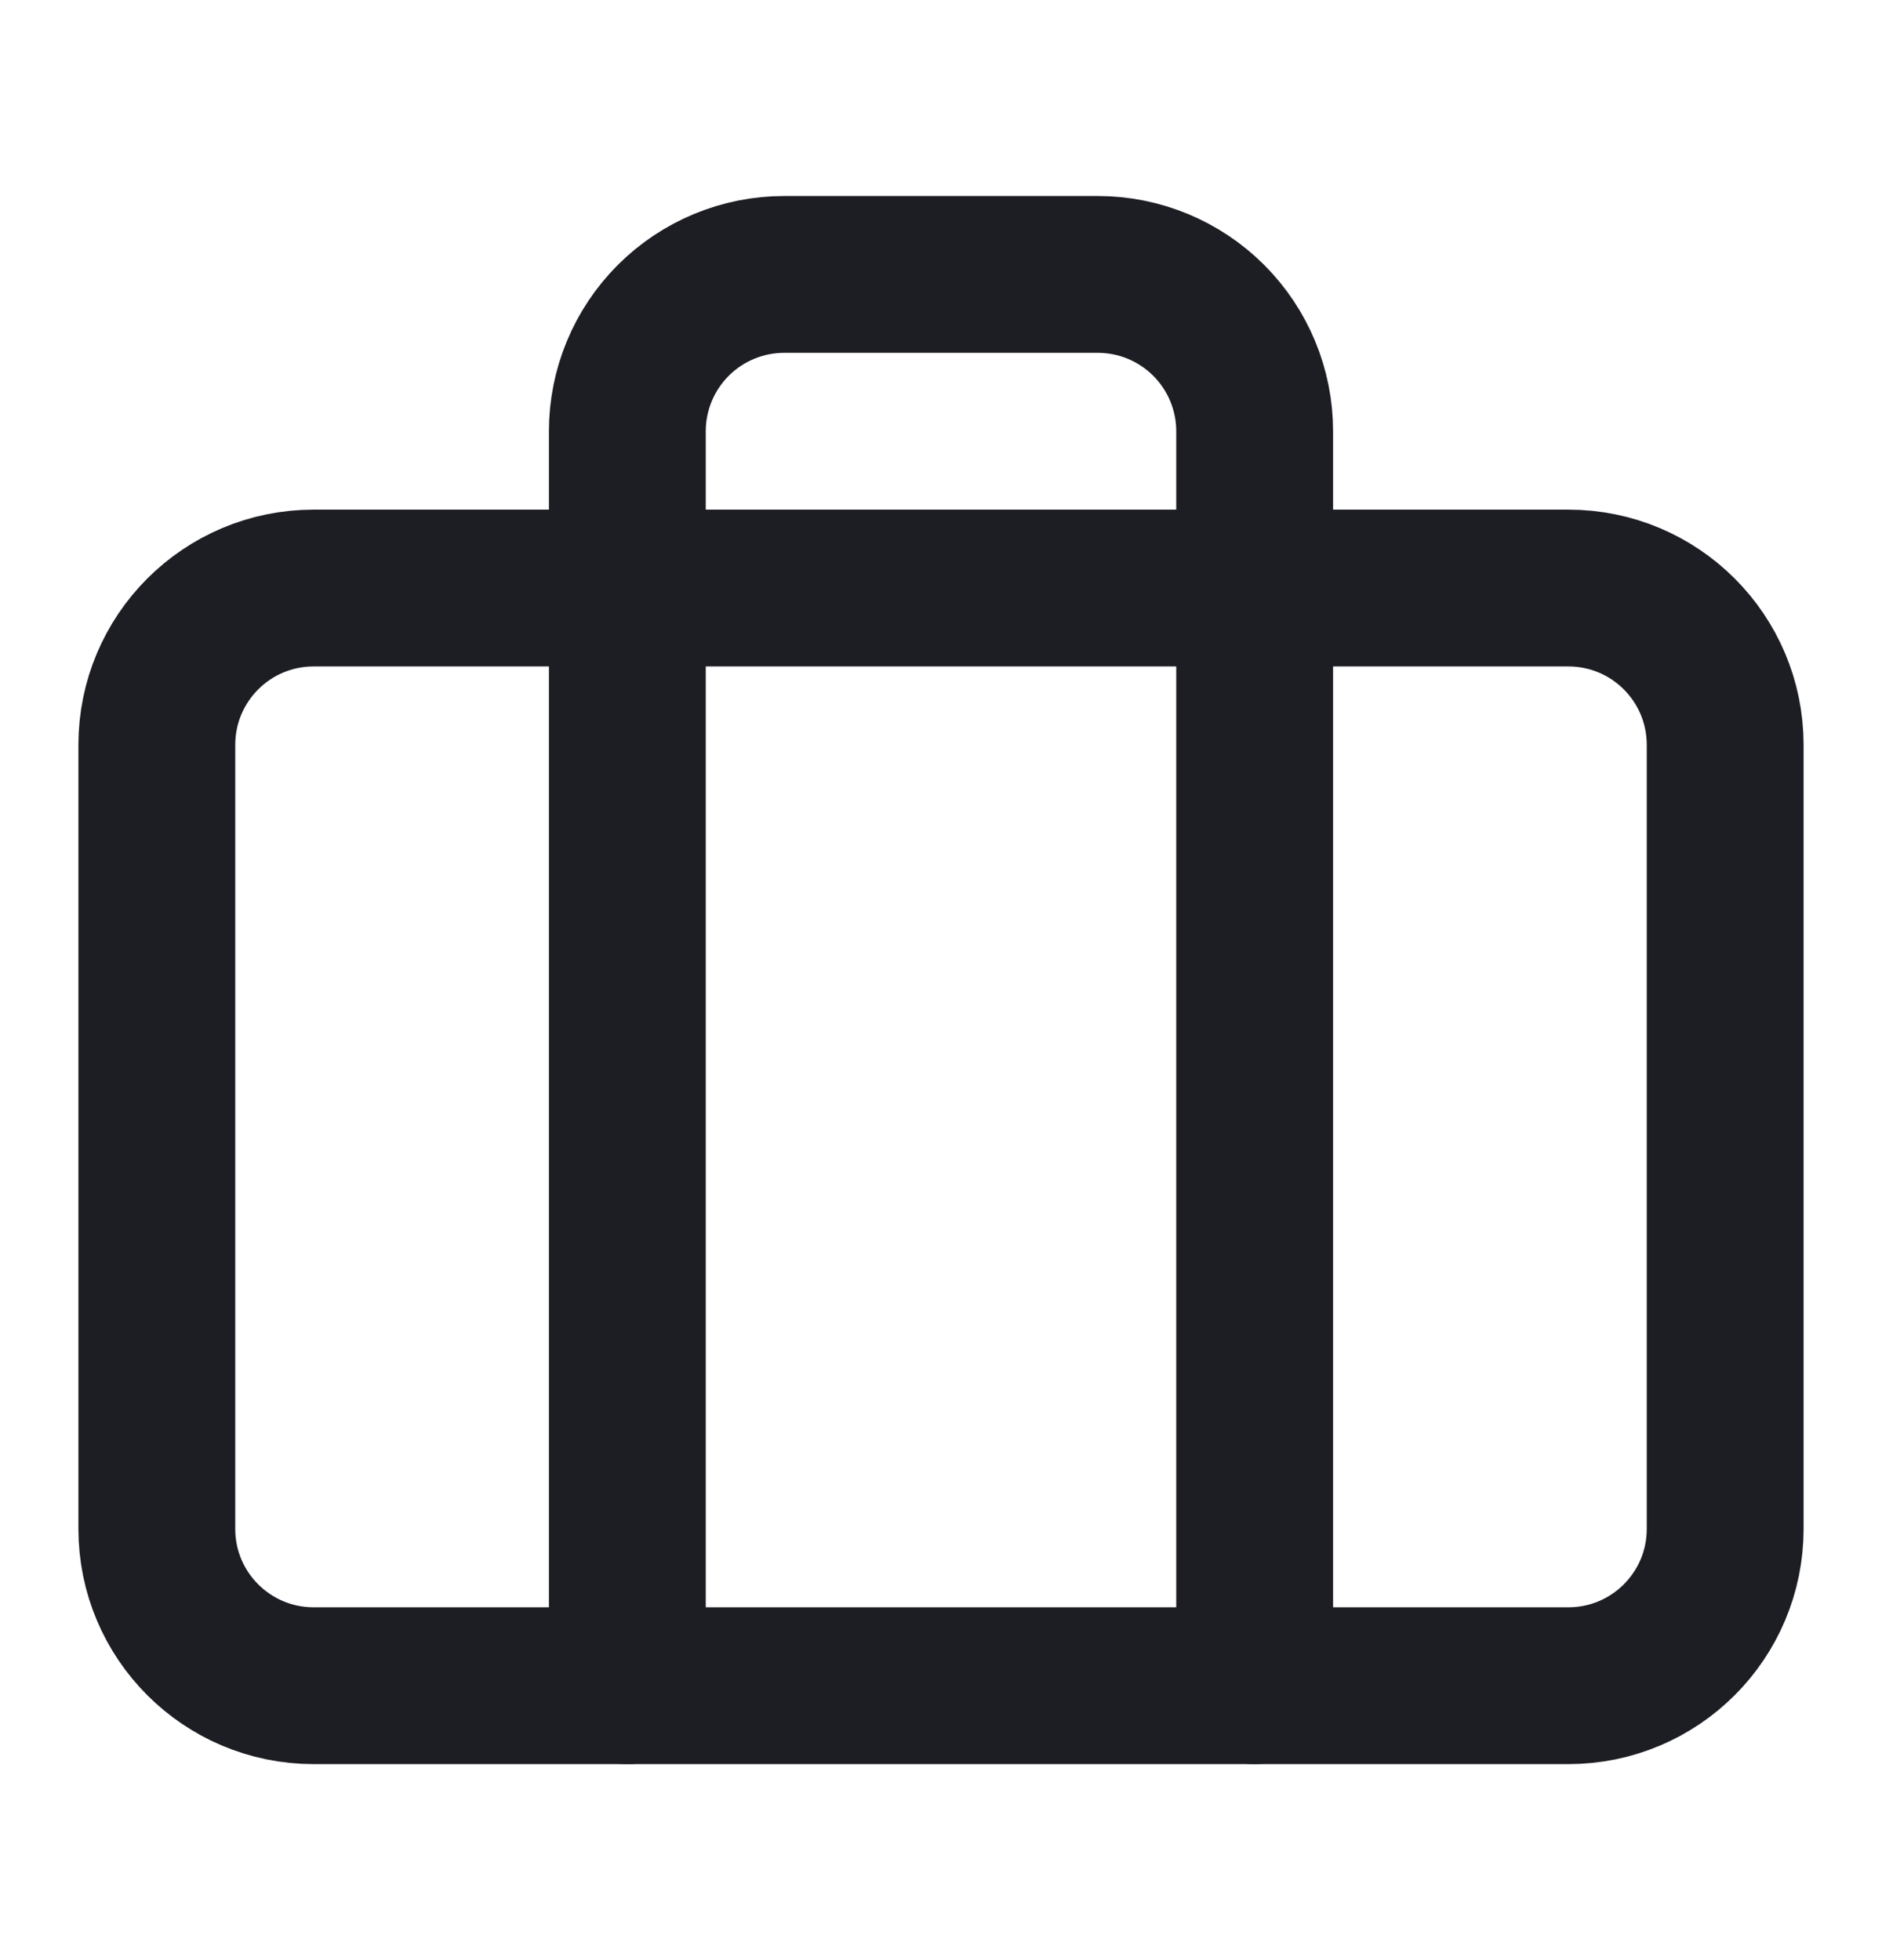<svg width="24" height="25" viewBox="0 0 24 25" fill="none" xmlns="http://www.w3.org/2000/svg">
<path d="M20 7.5H4C2.895 7.5 2 8.395 2 9.5V19.5C2 20.605 2.895 21.5 4 21.5H20C21.105 21.5 22 20.605 22 19.5V9.5C22 8.395 21.105 7.5 20 7.5Z" stroke="#1D1D24" stroke-width="2" stroke-linecap="round" stroke-linejoin="round"/>
<path d="M16 21.5V5.5C16 4.97 15.789 4.461 15.414 4.086C15.039 3.711 14.53 3.5 14 3.5H10C9.47 3.5 8.961 3.711 8.586 4.086C8.211 4.461 8 4.97 8 5.5V21.5" stroke="#1D1D24" stroke-width="2" stroke-linecap="round" stroke-linejoin="round"/>
</svg>
